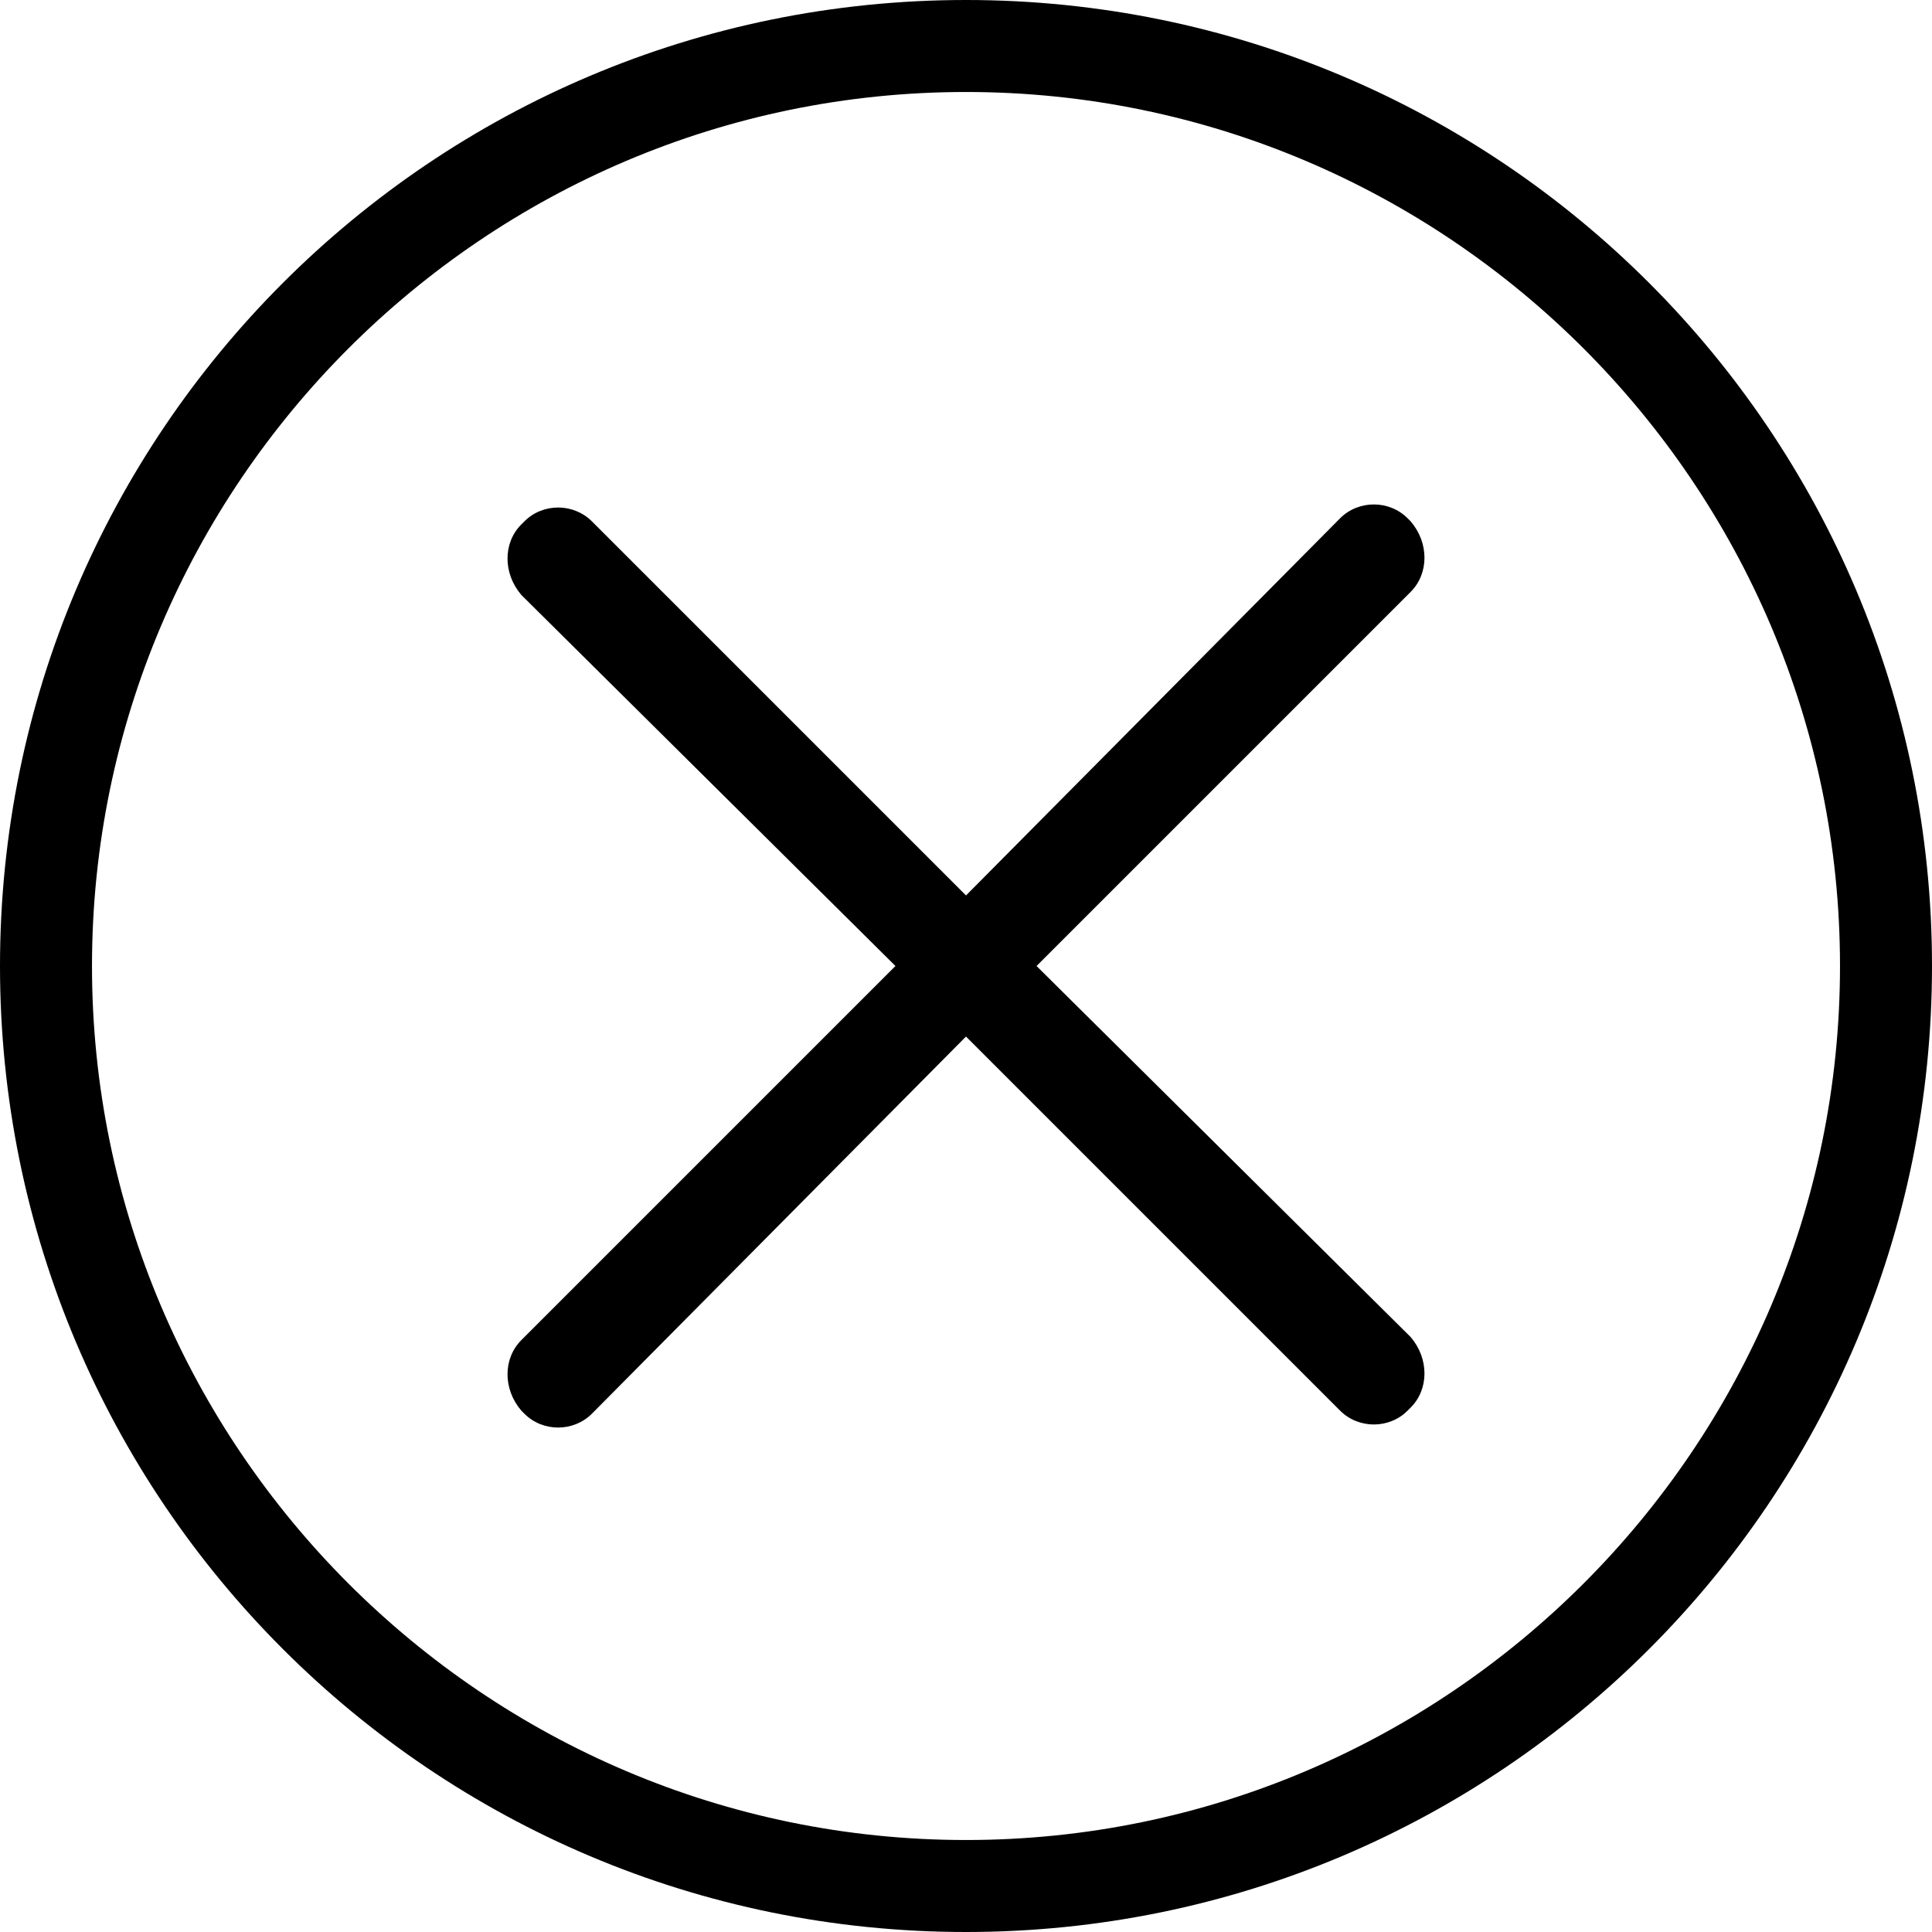 <?xml version="1.0" encoding="UTF-8"?>
<svg width="39px" height="39px" viewBox="0 0 39 39" version="1.1" xmlns="http://www.w3.org/2000/svg" xmlns:xlink="http://www.w3.org/1999/xlink">
    <!-- Generator: Sketch 53.2 (72643) - https://sketchapp.com -->
    <title>关  闭</title>
    <desc>Created with Sketch.</desc>
    <g id="Page-1" stroke="none" stroke-width="1" fill="none" fill-rule="evenodd">
        <g id="筛选" transform="translate(-671, -824)" fill="#000000">
            <g id="分组-2" transform="translate(0, 794)">
                <g id="关--闭" transform="translate(671, 30)">
                    <g id="分组">
                        <path d="M19.5,39 C8.729,39 0,30.271 0,19.5 C0,8.729 8.729,0 19.5,0 C30.271,0 39,8.729 39,19.5 C39,30.271 30.271,39 19.5,39 Z M19.5,1.857 C9.781,1.857 1.857,9.781 1.857,19.5 C1.857,29.219 9.781,37.143 19.5,37.143 C29.219,37.143 37.143,29.219 37.143,19.5 C37.143,9.781 29.219,1.857 19.5,1.857 Z" id="形状" fill-rule="nonzero"></path>
                        <path d="M20.924,19.5 L28.476,11.948 C28.848,11.576 28.848,10.957 28.476,10.524 L28.414,10.462 C28.043,10.09 27.424,10.09 27.052,10.462 L19.5,18.076 L11.948,10.524 C11.576,10.152 10.957,10.152 10.586,10.524 L10.524,10.586 C10.152,10.957 10.152,11.576 10.524,12.01 L18.076,19.5 L10.524,27.052 C10.152,27.424 10.152,28.043 10.524,28.476 L10.586,28.538 C10.957,28.91 11.576,28.91 11.948,28.538 L19.5,20.924 L27.052,28.476 C27.424,28.848 28.043,28.848 28.414,28.476 L28.476,28.414 C28.848,28.043 28.848,27.424 28.476,26.99 L20.924,19.5 Z" id="路径"></path>
                    </g>
                </g>
            </g>
        </g>
    </g>
</svg>